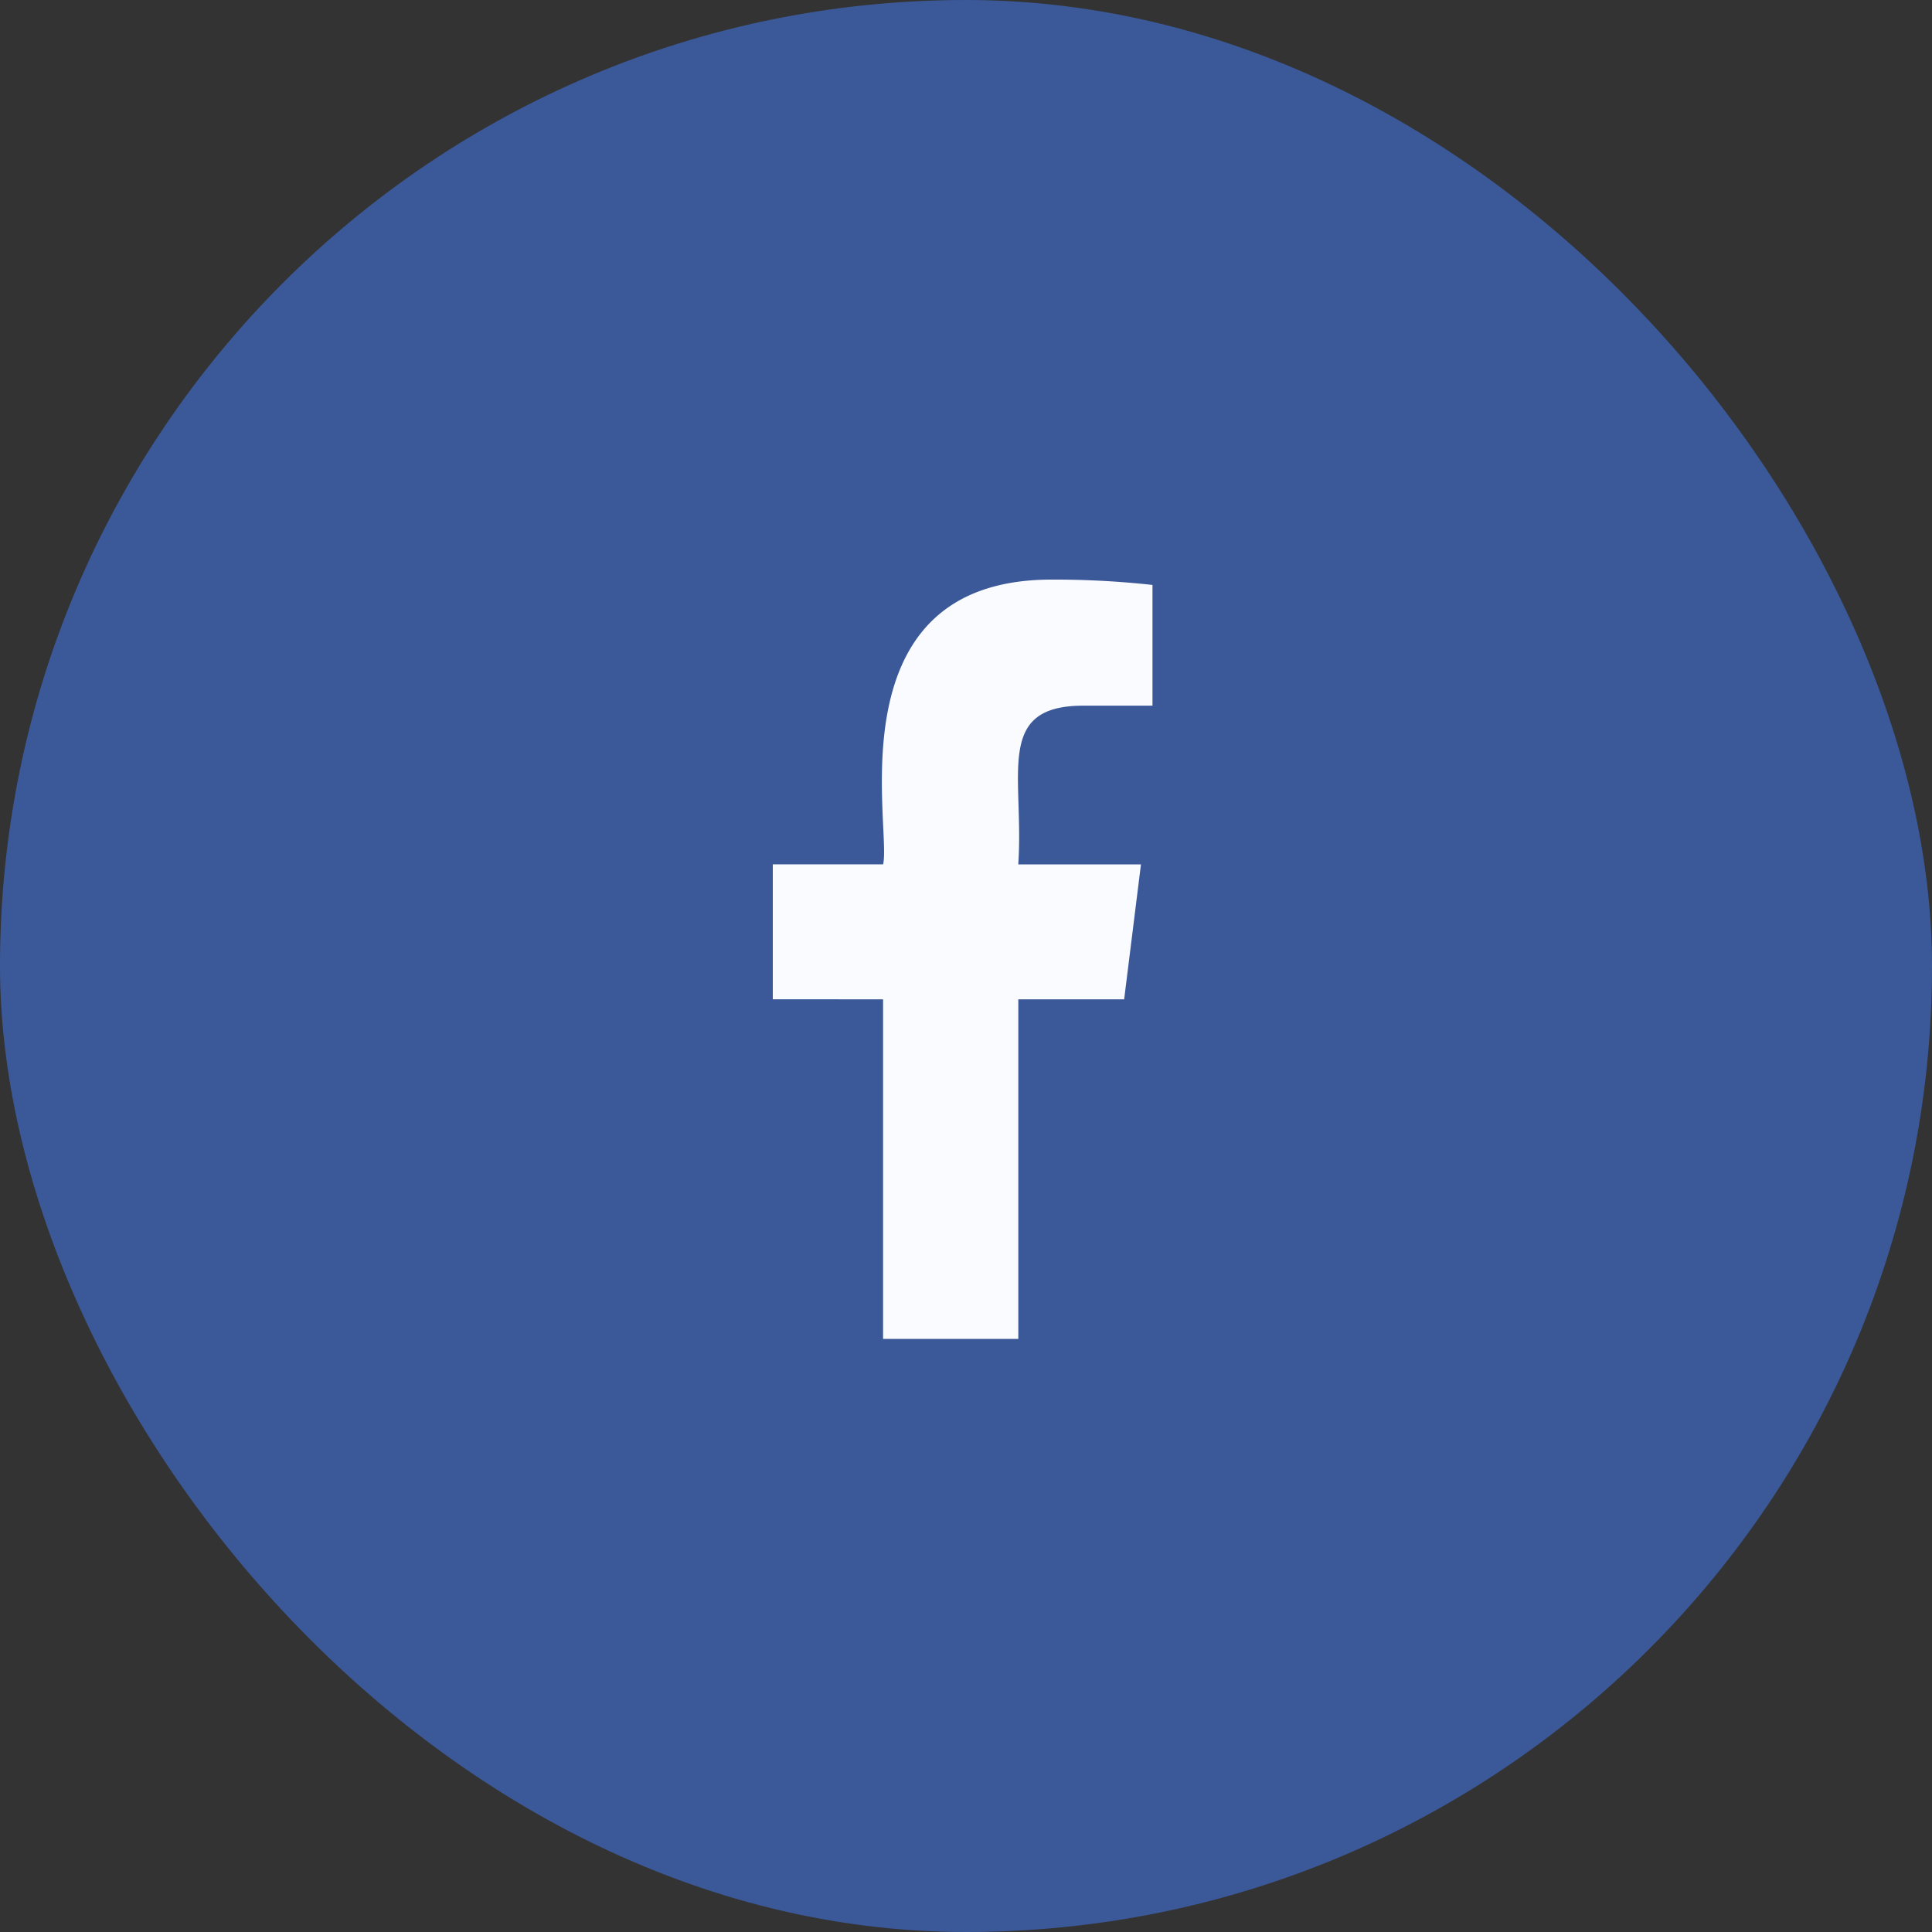 <svg xmlns="http://www.w3.org/2000/svg" width="50" height="50" viewBox="0 0 50 50"><rect x="0" y="0" width="50" height="50" fill="#333333" stroke="none"/><defs><style>.a{fill:#3b5999;}.b{fill:#f9fbfe;}</style></defs><g transform="translate(-169 -5092)"><rect class="a" width="50" height="50" rx="25" transform="translate(169 5092)"/><path class="b" d="M14.219,3.263h1.794V.138A23.165,23.165,0,0,0,13.4,0C7.724,0,9.268,6.427,9.042,7.369H6.187v3.493H9.041V19.65h3.5V10.863h2.739l.435-3.493H12.54c.154-2.312-.623-4.107,1.679-4.107Z" transform="translate(182.813 5107)"/></g></svg>
